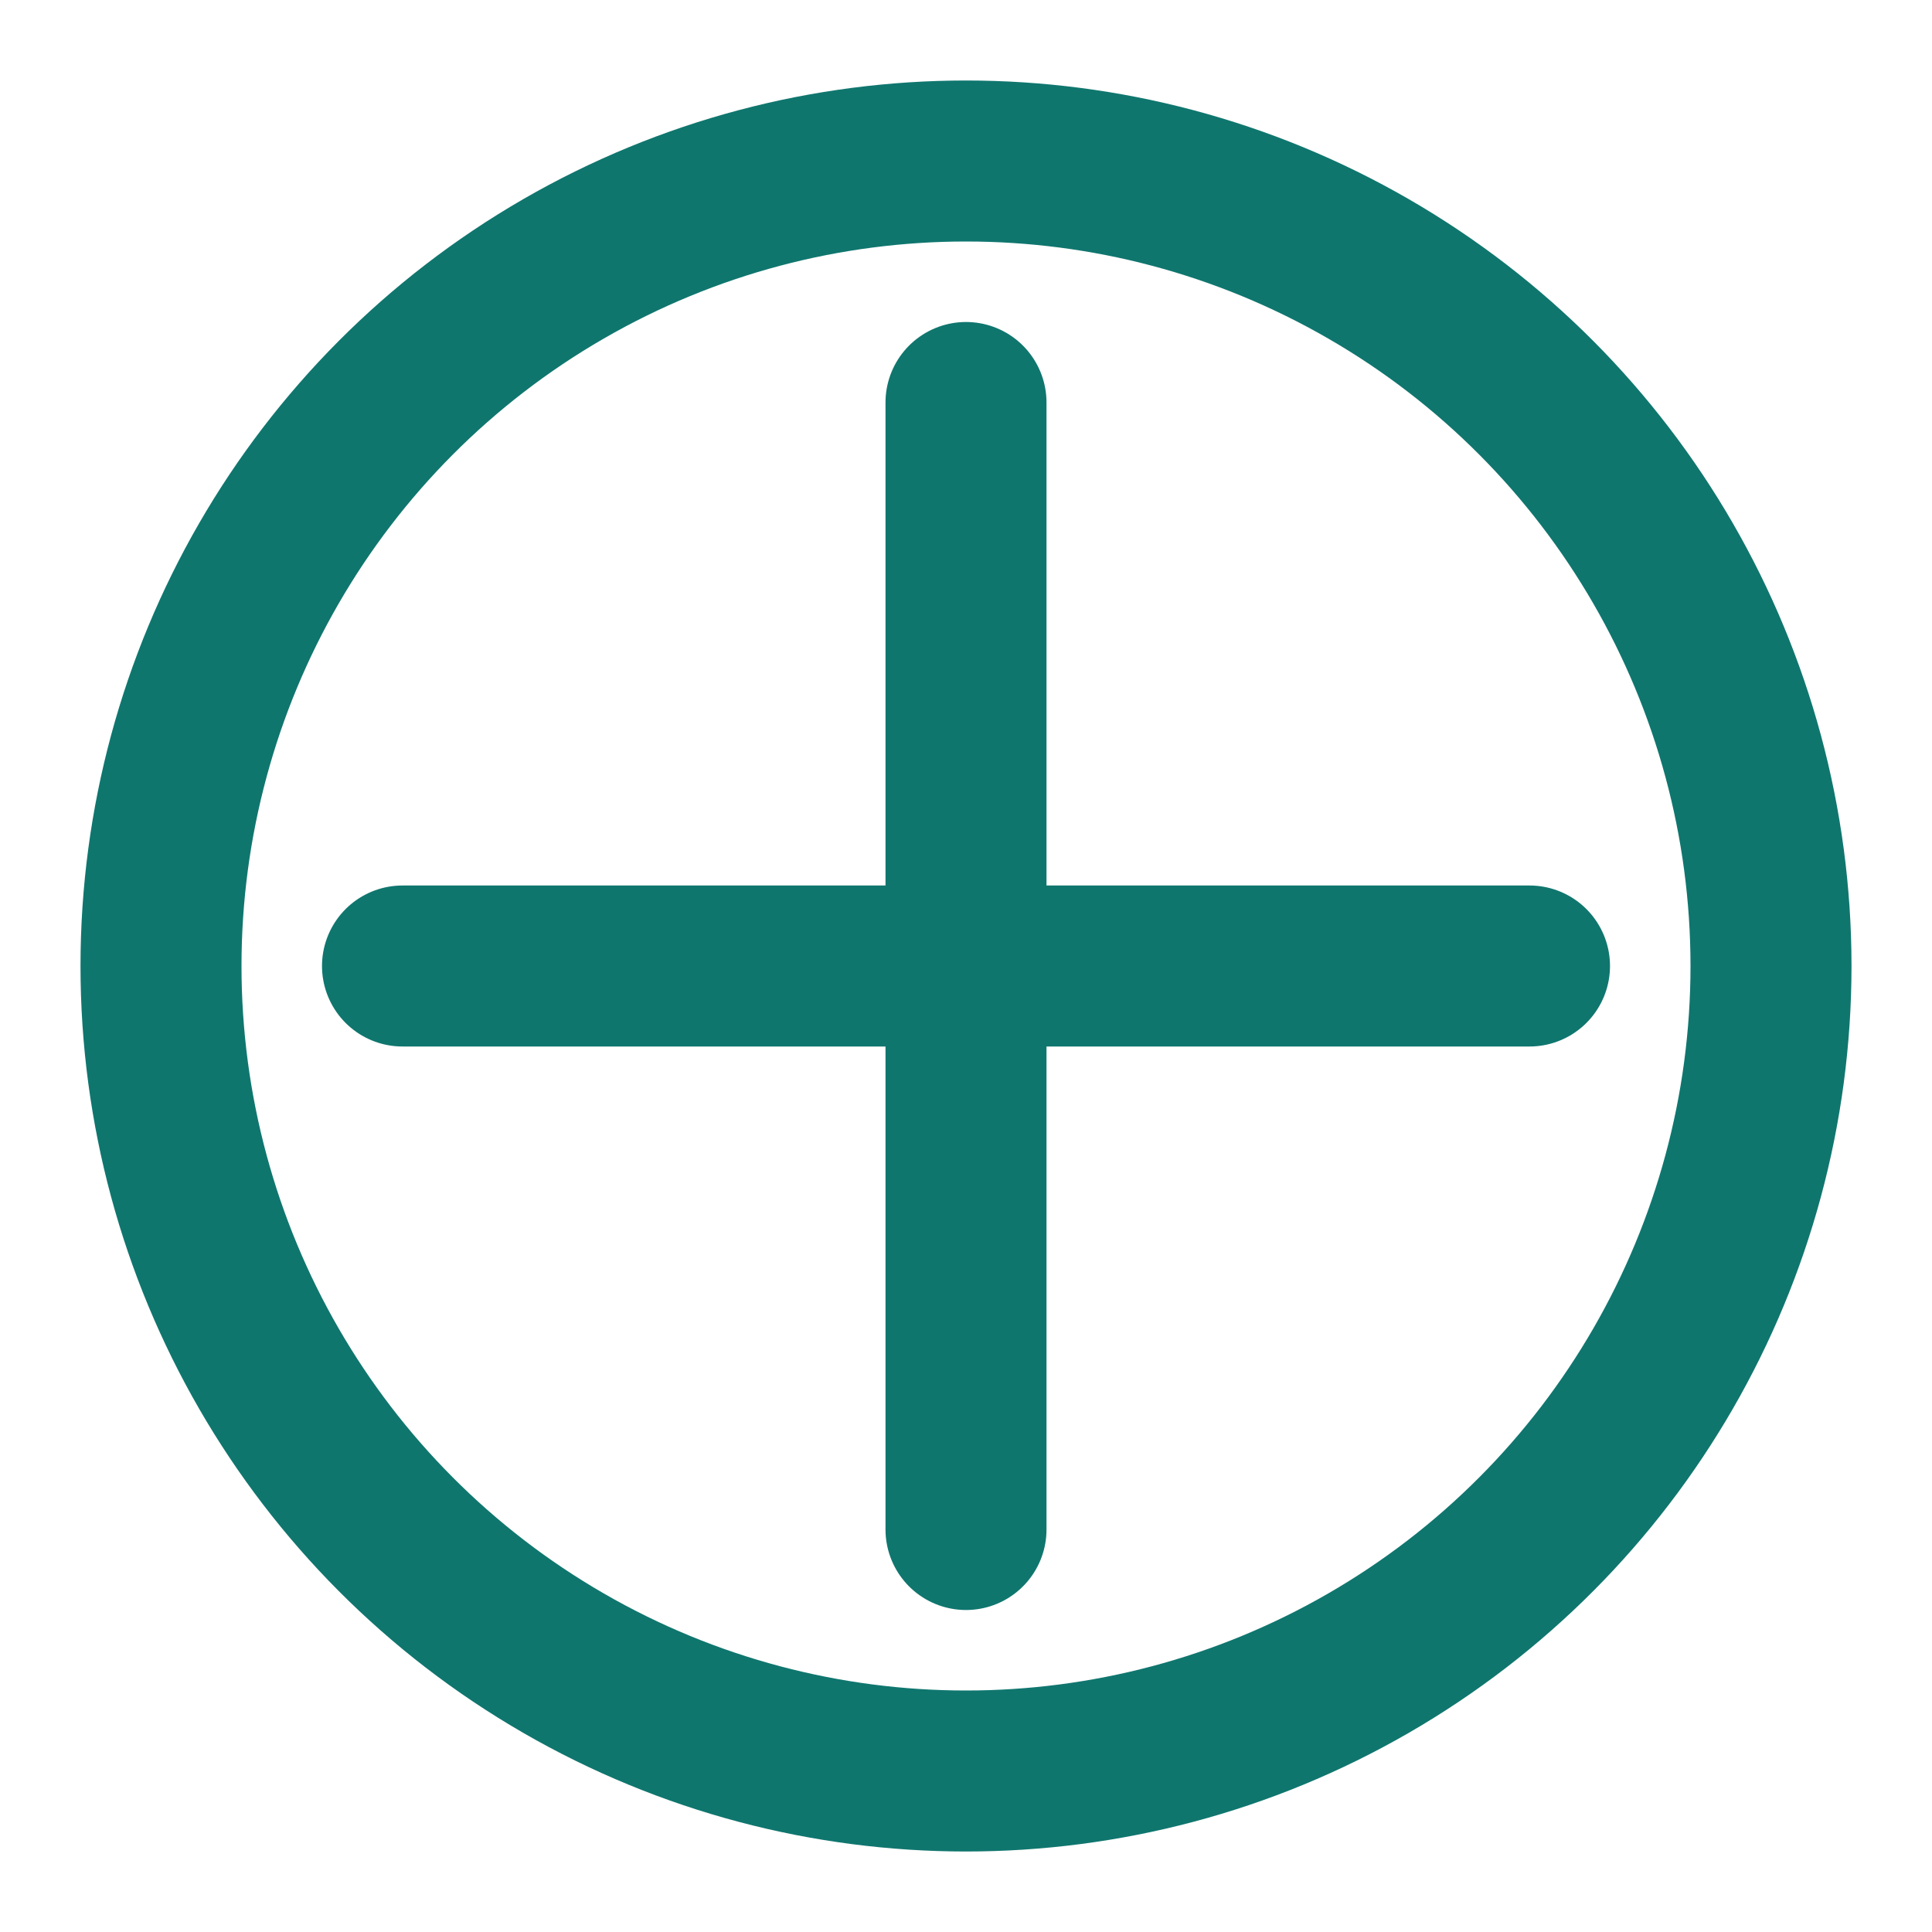 <?xml version="1.0" encoding="UTF-8"?>
<svg width="24" height="24" viewBox="0 0 24 24" fill="none" xmlns="http://www.w3.org/2000/svg">
  <path d="M5 12H19" stroke="#0F766E" stroke-width="2" stroke-linecap="round"/>
  <path d="M12 5L12 19" stroke="#0F766E" stroke-width="2" stroke-linecap="round"/>
  <circle cx="12" cy="12" r="10" stroke="#0F766E" stroke-width="2"/>
</svg>